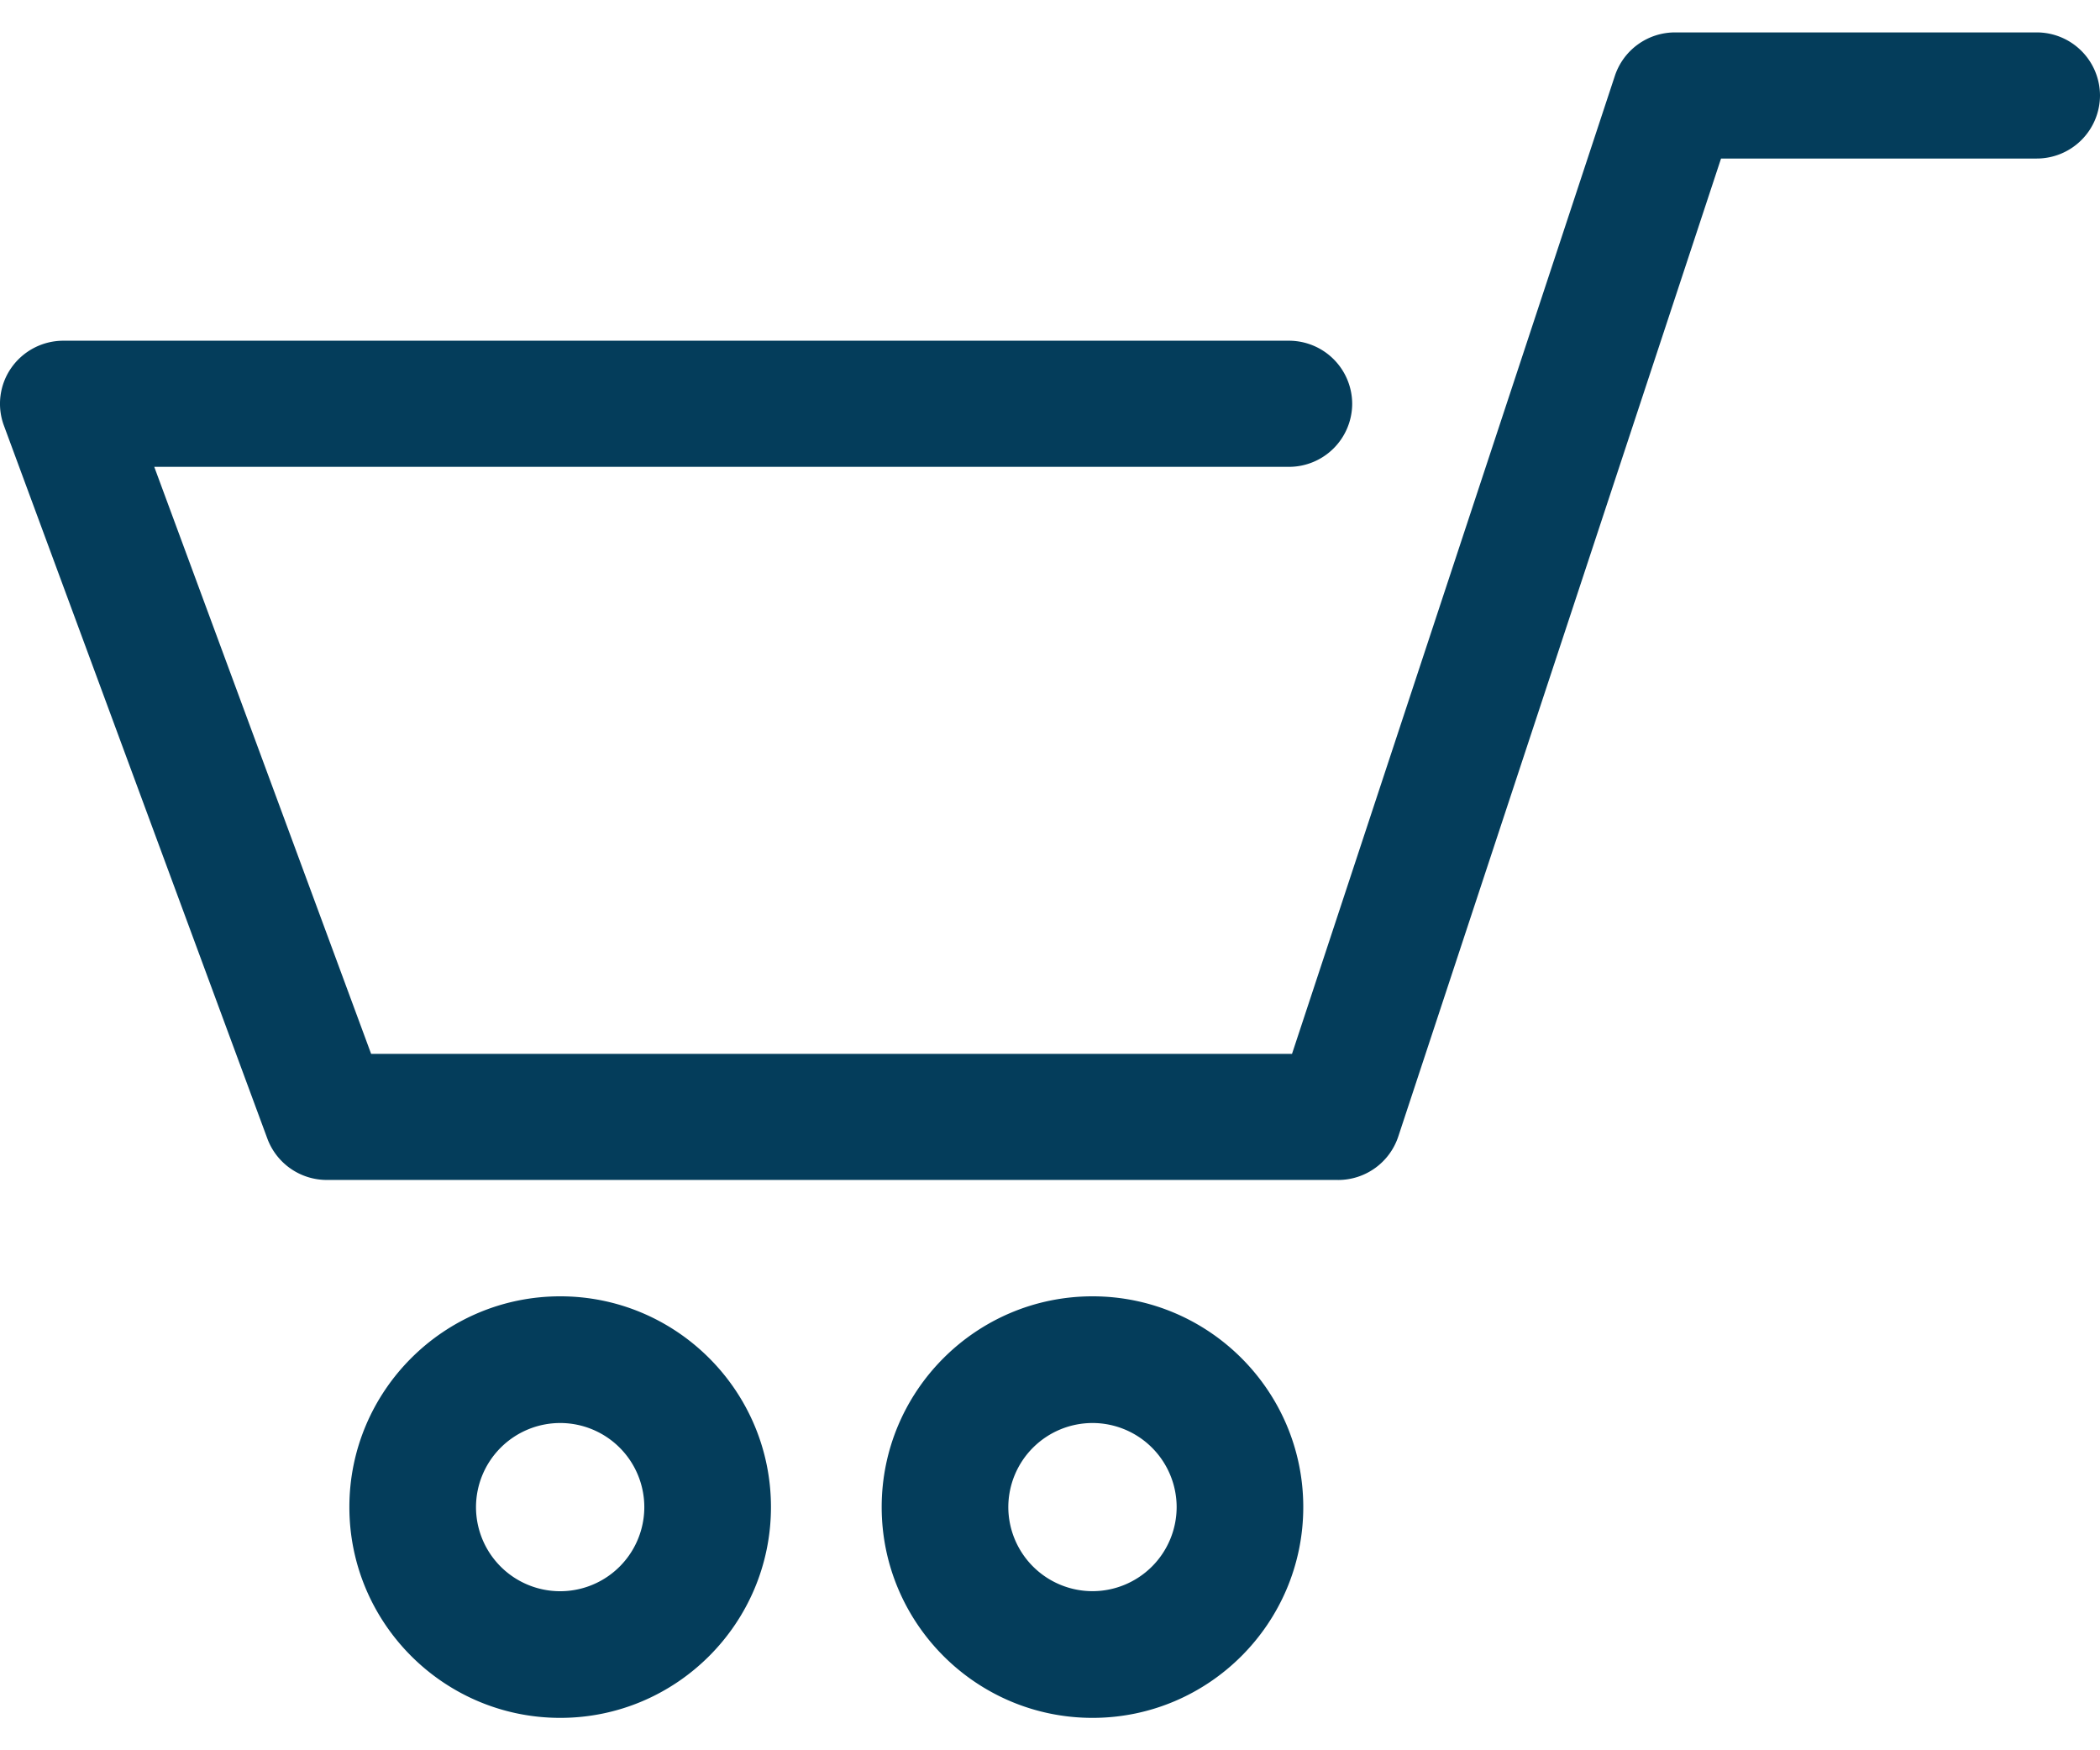 <svg xmlns="http://www.w3.org/2000/svg" width="36" height="30" viewBox="0 0 81 65"><g><g><path fill="#043d5b" d="M21.61 53.629a3.249 3.249 0 0 0-3.25 3.241 3.246 3.246 0 0 0 6.492 0 3.245 3.245 0 0 0-3.242-3.241m0 11.371c-4.485 0-8.134-3.647-8.134-8.13 0-4.48 3.65-8.127 8.134-8.127 4.481 0 8.127 3.647 8.127 8.127 0 4.483-3.646 8.13-8.127 8.13"/></g><g><path fill="#043d5b" d="M42.14 53.629a3.249 3.249 0 0 0-3.248 3.241 3.25 3.25 0 0 0 3.248 3.244 3.248 3.248 0 0 0 3.245-3.244 3.247 3.247 0 0 0-3.245-3.241m0 11.371c-4.484 0-8.132-3.647-8.132-8.13 0-4.48 3.648-8.127 8.132-8.127 4.483 0 8.129 3.647 8.129 8.127 0 4.483-3.646 8.13-8.129 8.13"/></g><g><path fill="#043d5b" d="M51.609 44.255h-39a2.445 2.445 0 0 1-2.296-1.593L.15 15.16a2.419 2.419 0 0 1 .29-2.23 2.452 2.452 0 0 1 2.006-1.04h47.265a2.44 2.44 0 0 1 2.445 2.431 2.44 2.44 0 0 1-2.445 2.433H5.95l8.365 22.638h35.52L62.288 1.674A2.444 2.444 0 0 1 64.611 0h13.943A2.44 2.44 0 0 1 81 2.432a2.44 2.44 0 0 1-2.446 2.432H66.383l-12.45 37.718a2.444 2.444 0 0 1-2.324 1.674"/></g></g></svg>